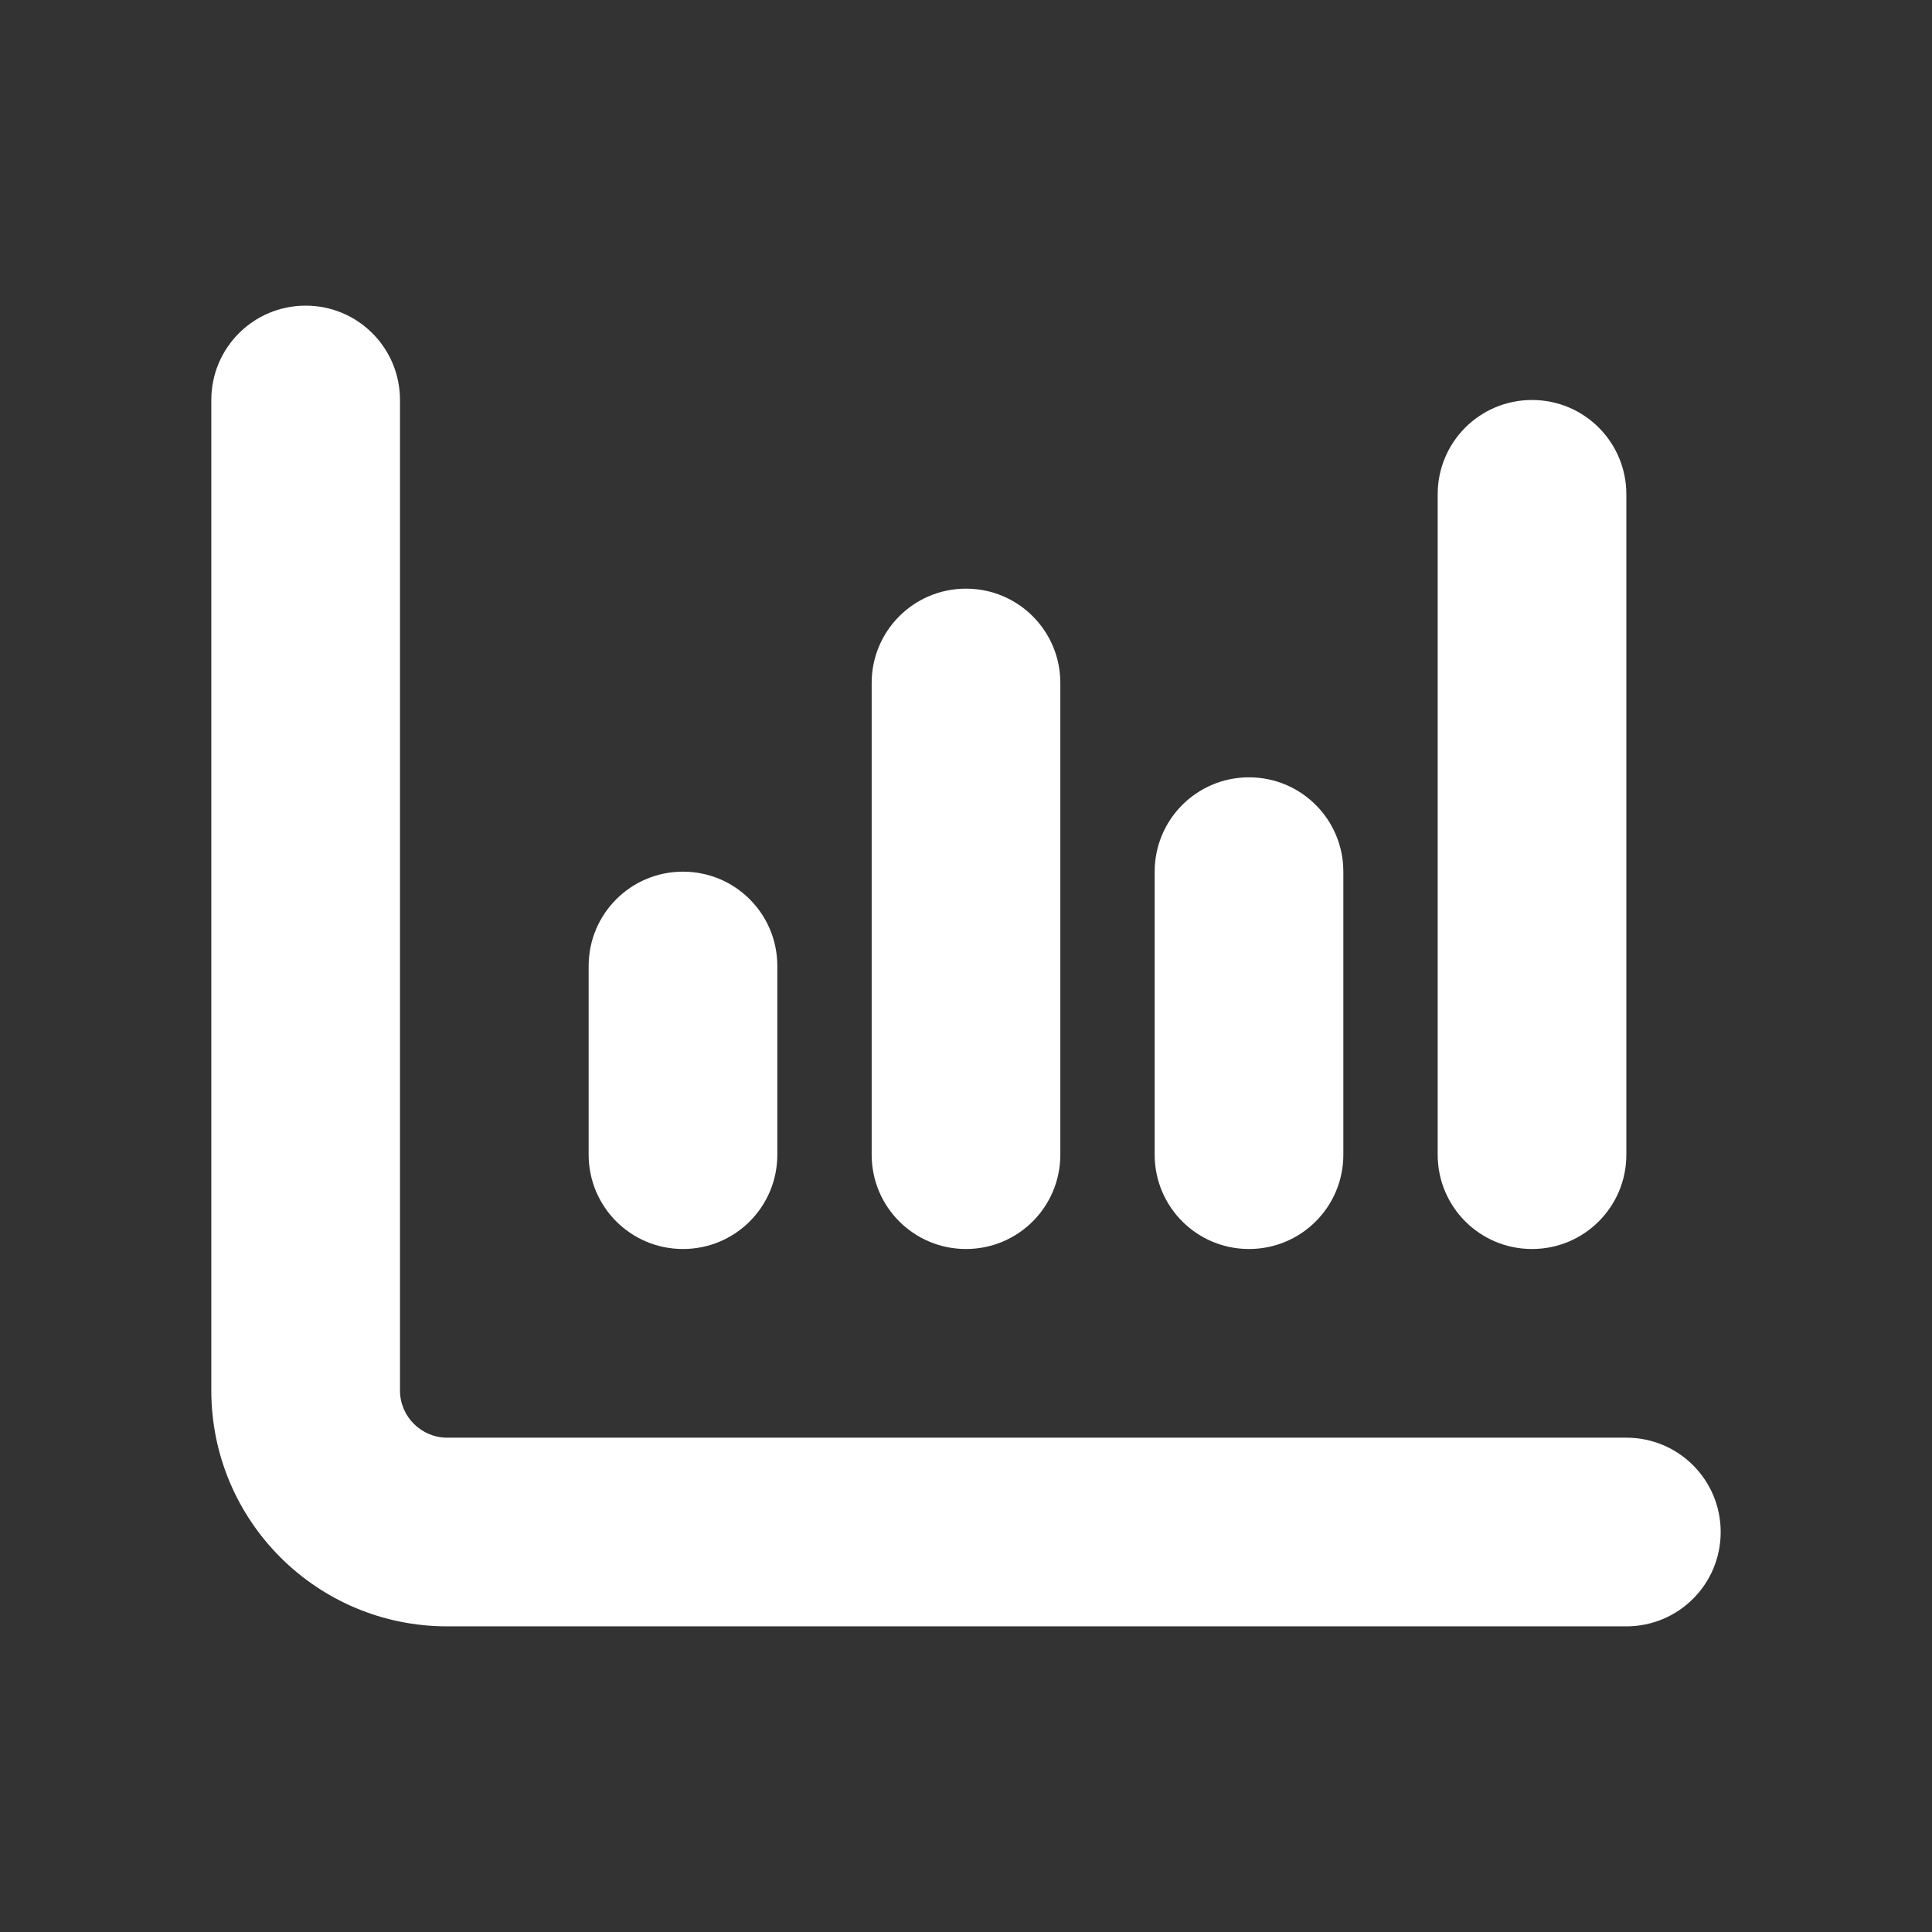 <svg width="512" height="512" viewBox="0 0 512 512" fill="none" xmlns="http://www.w3.org/2000/svg">
<rect x="0" y="0" width="512" height="512" fill="#333333" stroke="none"/>
<g clip-path="url(#clip0_190_1626)">
<path d="M81 81C94.828 81 106 92.172 106 106V368.5C106 375.375 111.625 381 118.5 381H431C444.828 381 456 392.172 456 406C456 419.828 444.828 431 431 431H118.5C83.969 431 56 403.031 56 368.5V106C56 92.172 67.172 81 81 81ZM181 231C194.828 231 206 242.172 206 256V306C206 319.828 194.828 331 181 331C167.172 331 156 319.828 156 306V256C156 242.172 167.172 231 181 231ZM281 181V306C281 319.828 269.828 331 256 331C242.172 331 231 319.828 231 306V181C231 167.172 242.172 156 256 156C269.828 156 281 167.172 281 181ZM331 206C344.828 206 356 217.172 356 231V306C356 319.828 344.828 331 331 331C317.172 331 306 319.828 306 306V231C306 217.172 317.172 206 331 206ZM431 131V306C431 319.828 419.828 331 406 331C392.172 331 381 319.828 381 306V131C381 117.172 392.172 106 406 106C419.828 106 431 117.172 431 131Z" fill="white"/>
</g>
<defs>
<clipPath id="clip0_190_1626">
<rect width="512" height="512" fill="white"/>
</clipPath>
</defs>
</svg>
